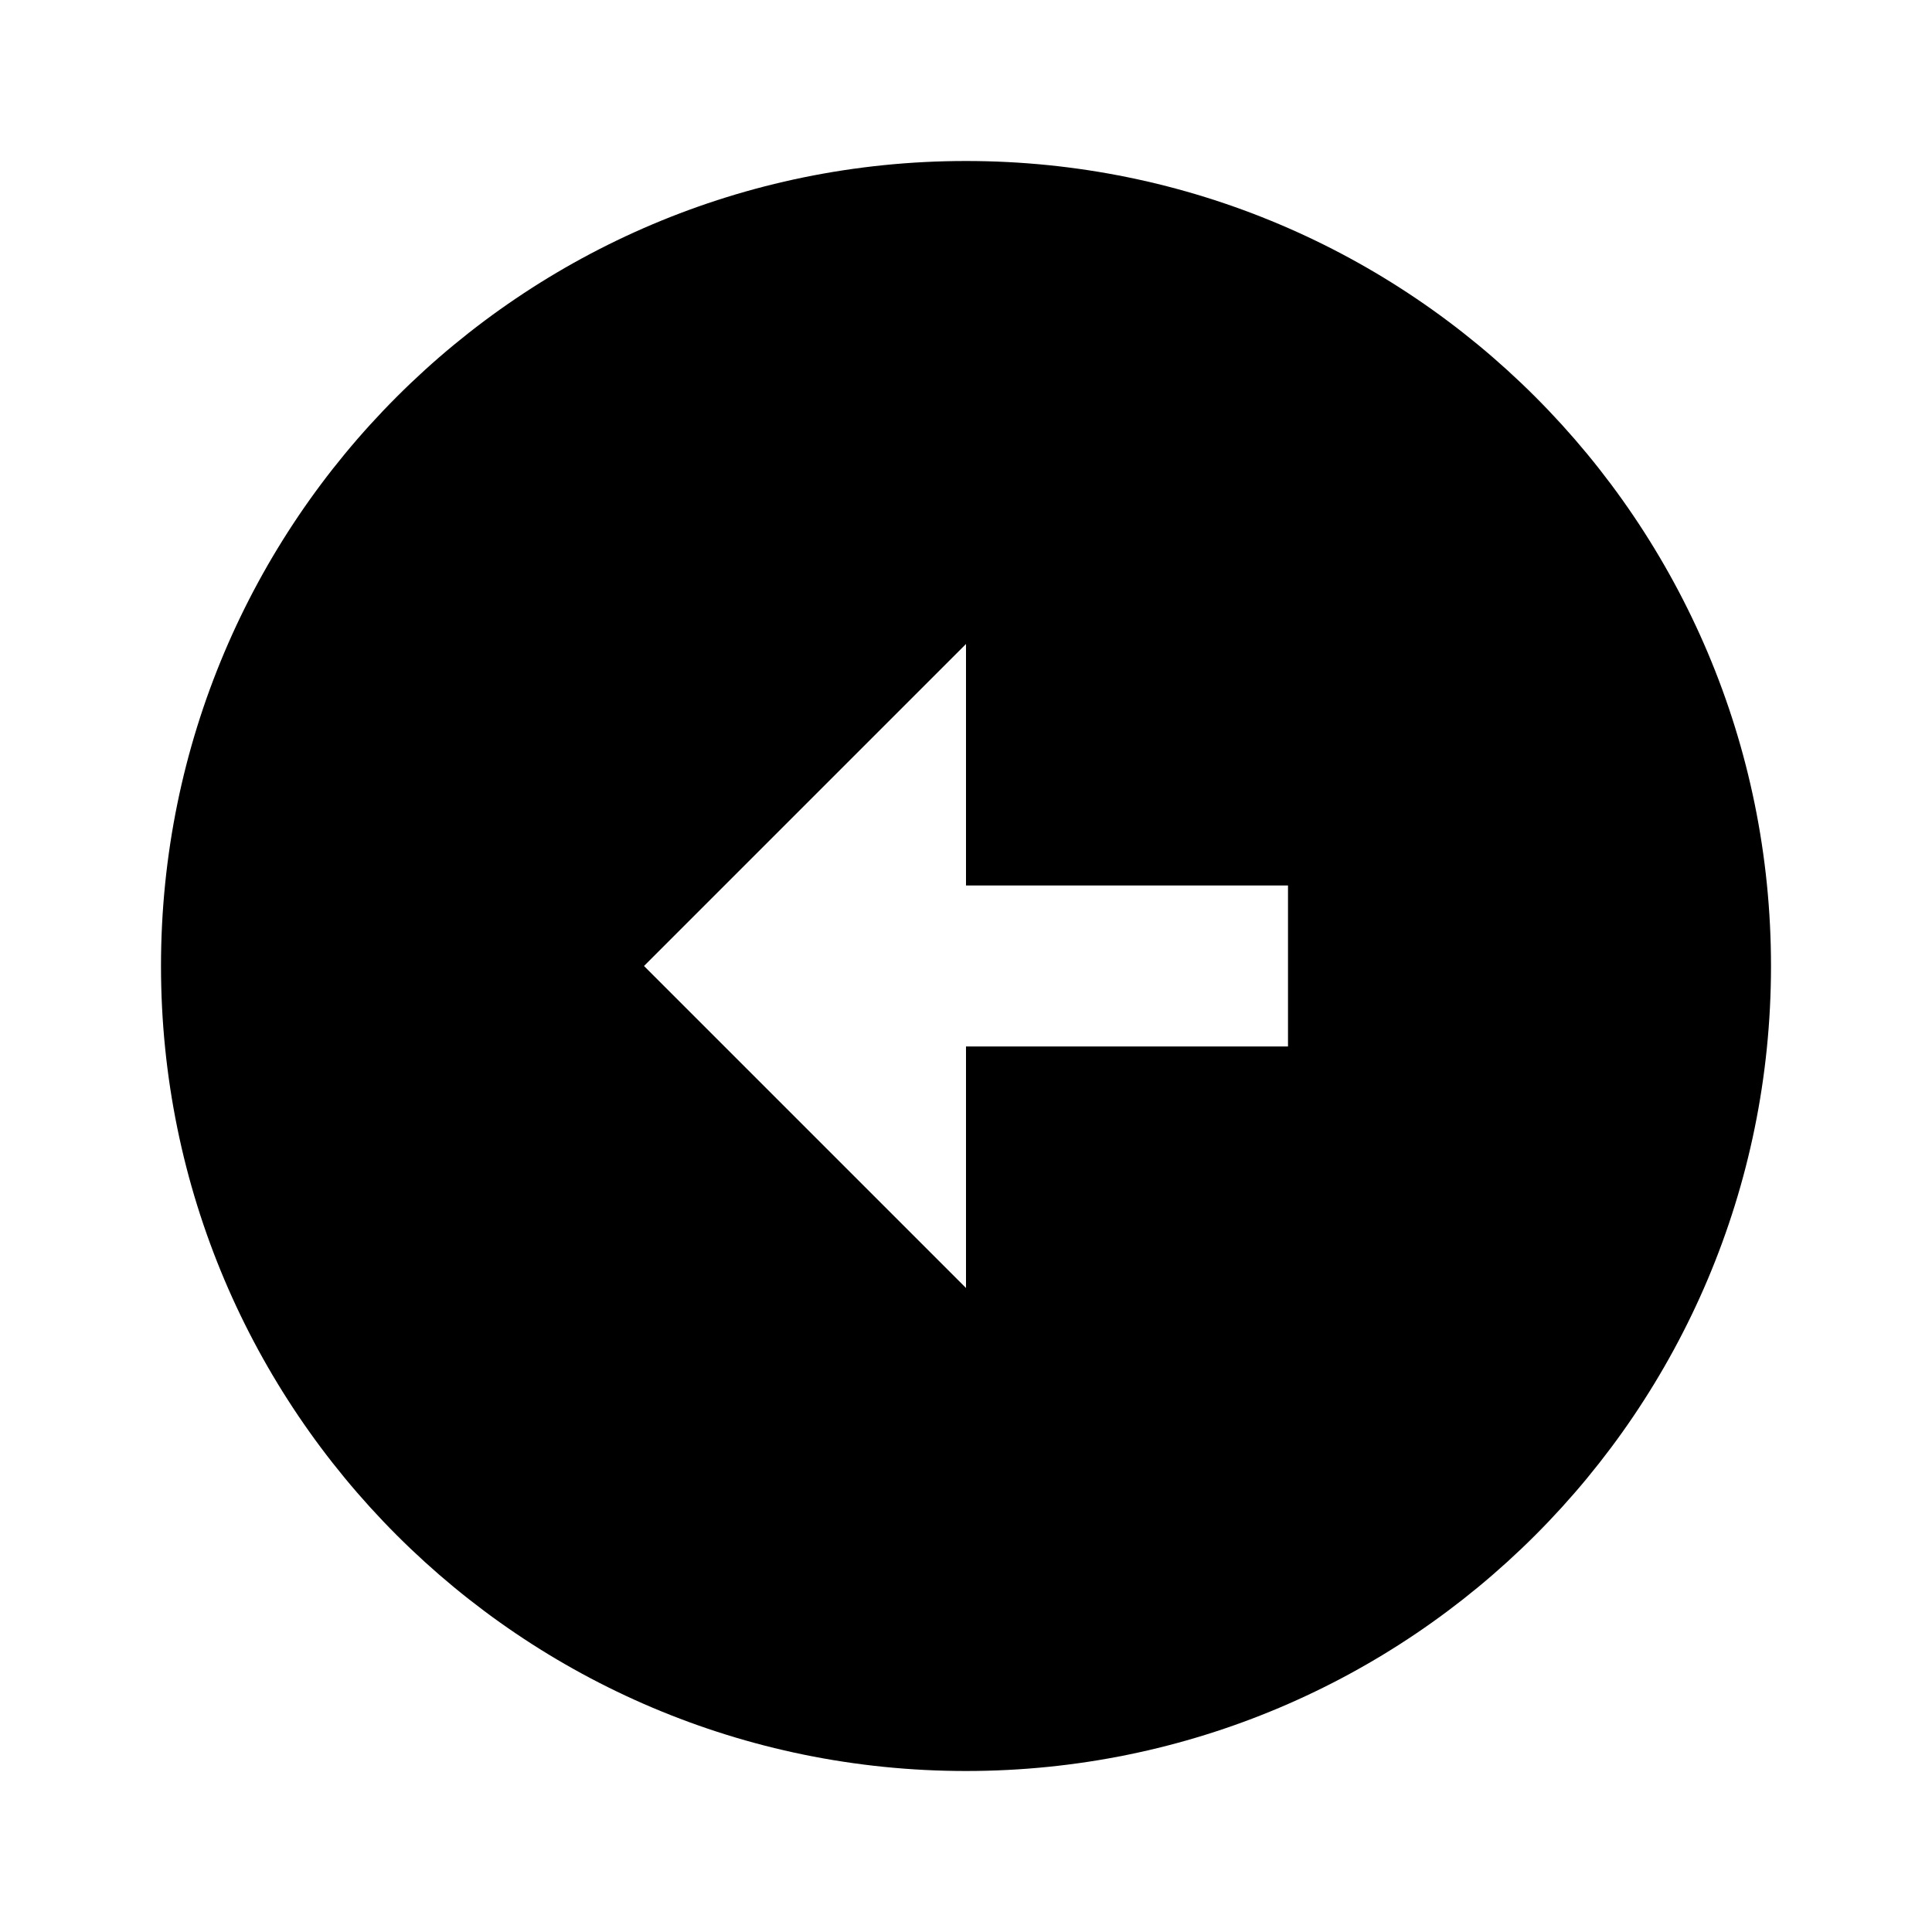 <svg xmlns="http://www.w3.org/2000/svg" width="24" height="24" fill="none">
  <path
    fill="currentColor"
    d="M22 12c0-5.523-4.477-10-10-10S2 6.477 2 12s4.477 10 10 10 10-4.477 10-10M12 8v3h4v2h-4v3l-4-4z"
  />
</svg>

